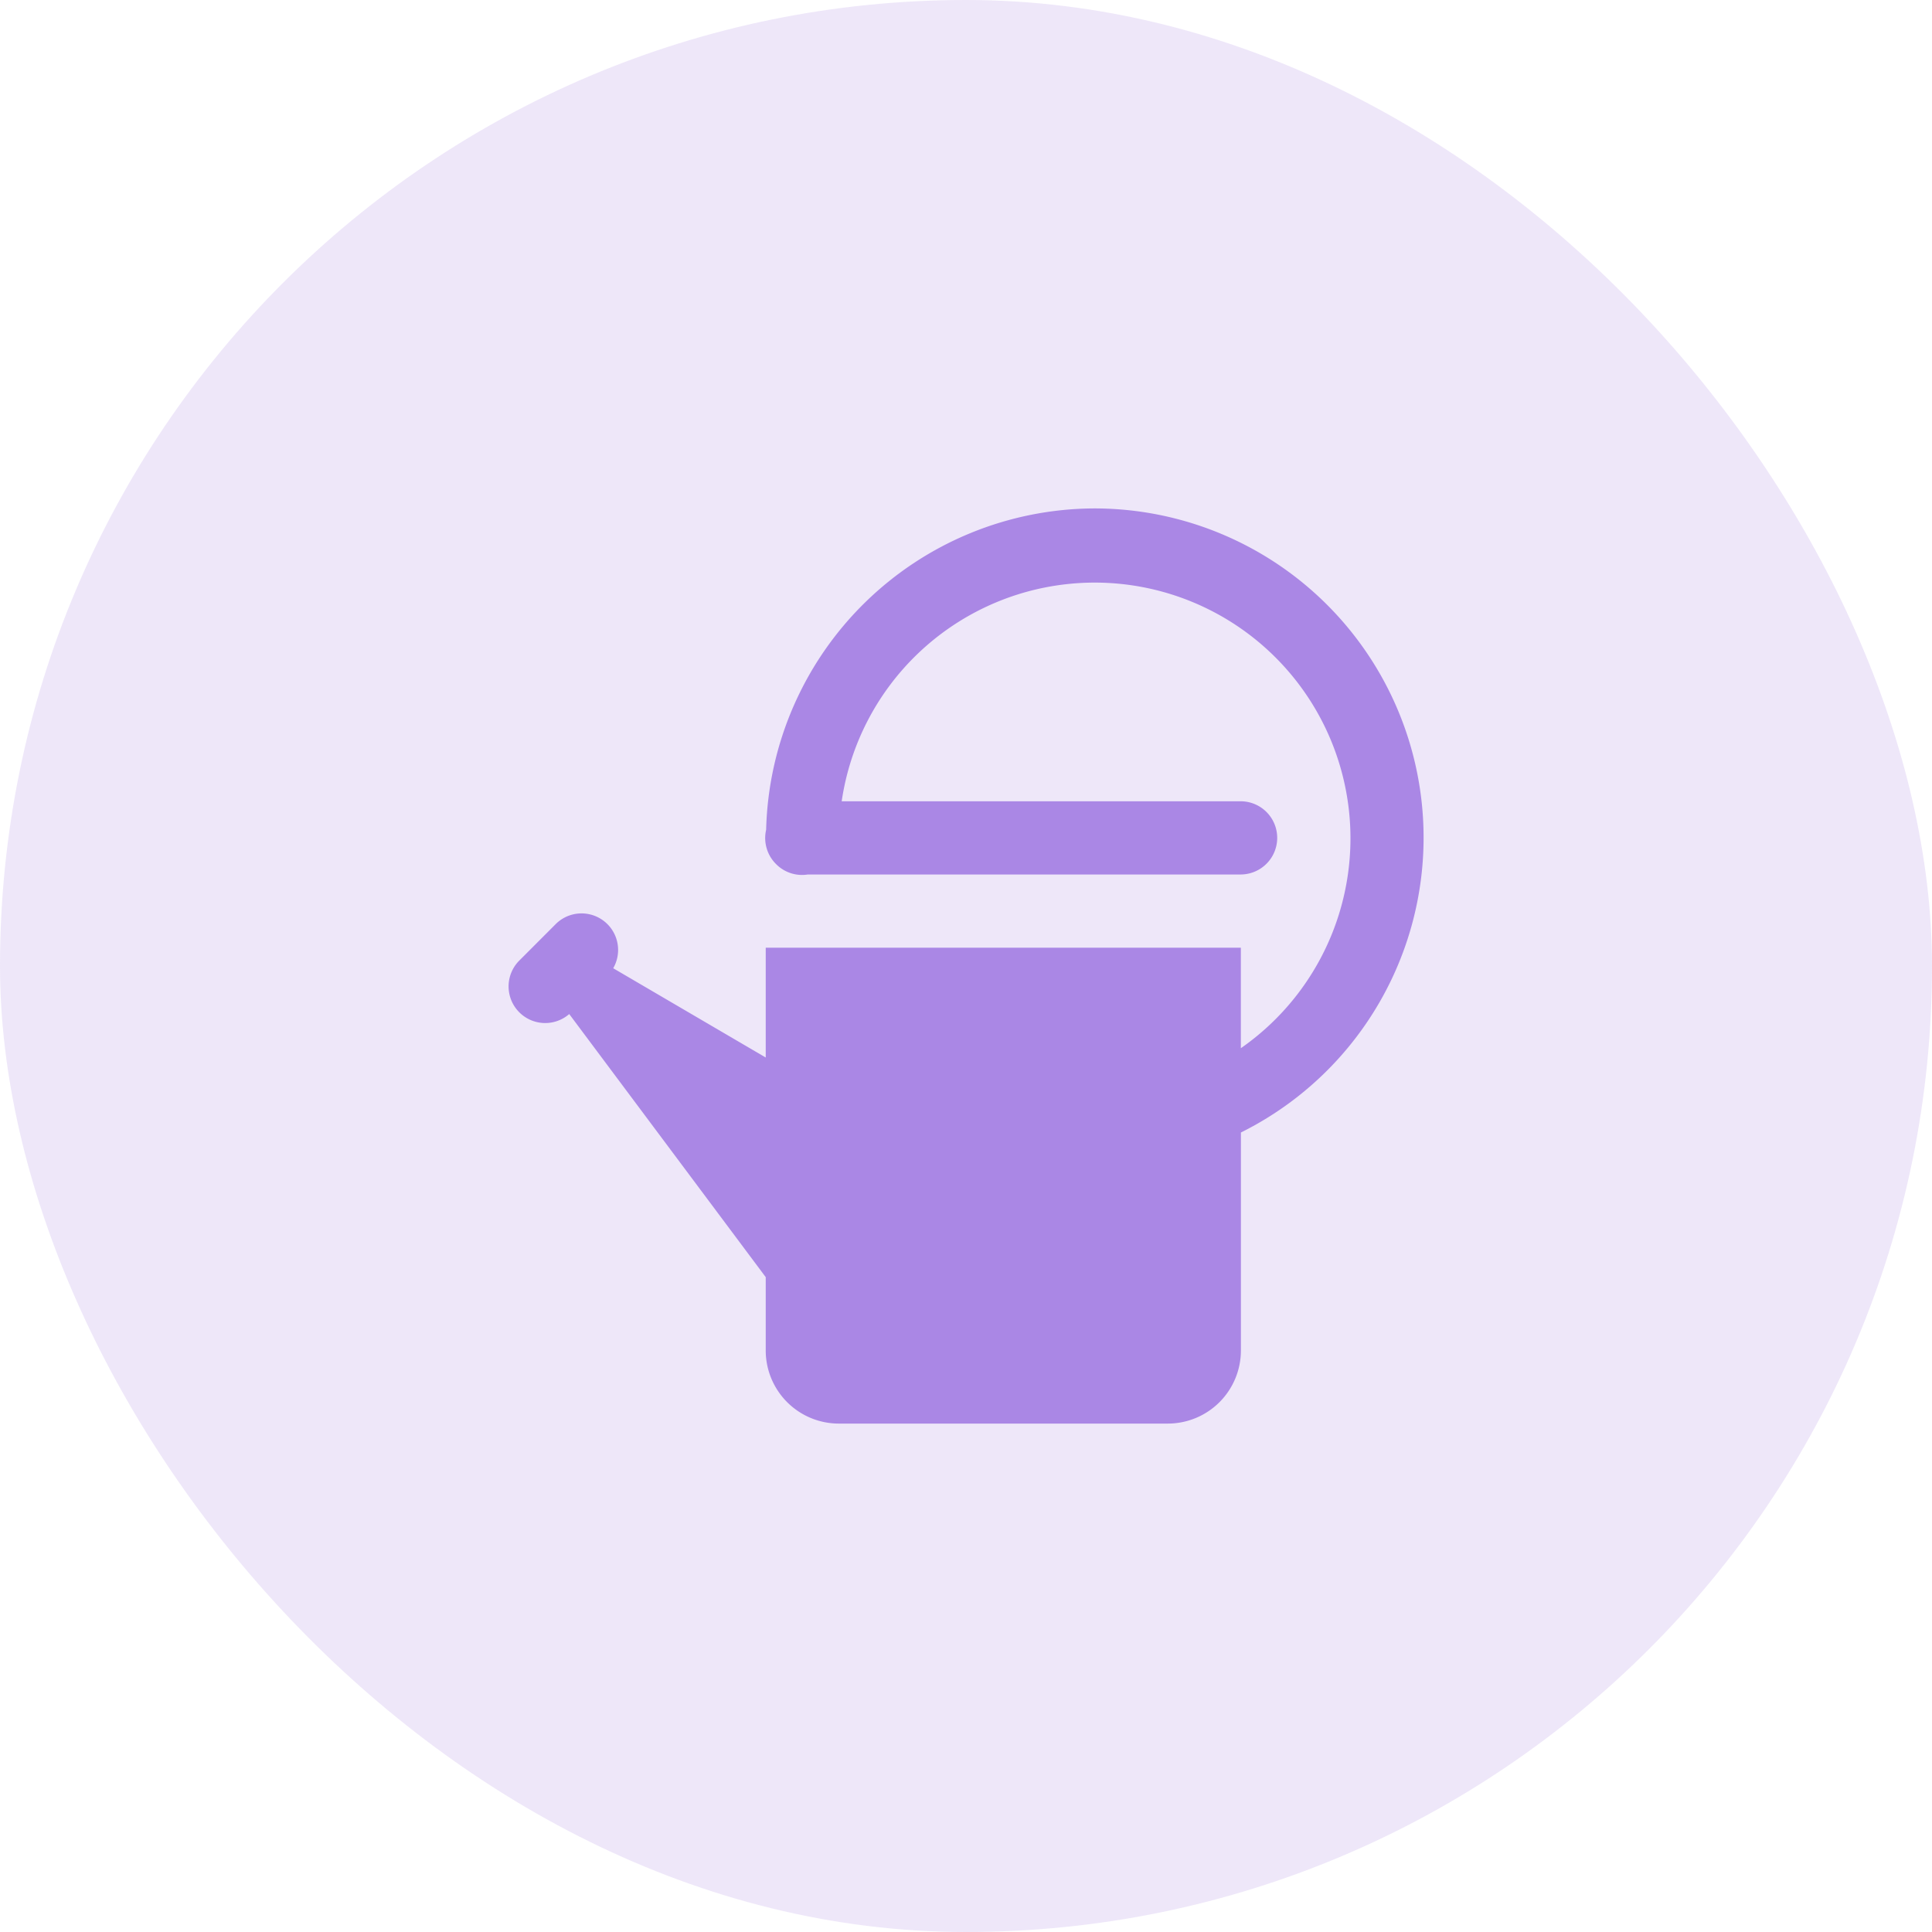 <svg id="jardinage-38x38" xmlns="http://www.w3.org/2000/svg" width="38" height="38" viewBox="0 0 38 38">
  <rect id="Rectangle_8" data-name="Rectangle 8" width="38" height="38" rx="19" fill="#aa87e5" opacity="0.2"/>
  <g id="jardinage-18x18" transform="translate(10 10)">
    <path id="icons8-watering_can" d="M12.942,1A6.482,6.482,0,0,0,6.48,7.32.721.721,0,0,0,6.68,8l0,0,.01.01A.718.718,0,0,0,7.3,8.2h8.512a.72.72,0,0,0,0-1.44H7.966a5.03,5.03,0,1,1,7.851,4.857V9.64H6.472V11.8l-3-1.756A.719.719,0,0,0,2.34,9.177l-.719.72a.72.72,0,0,0,.986,1.048L6.472,16.12v1.44A1.438,1.438,0,0,0,7.91,19h6.47a1.438,1.438,0,0,0,1.438-1.44V13.275A6.476,6.476,0,0,0,12.942,1Z" transform="translate(-1.411 -1)" fill="#aa87e5"/>
  </g>
</svg>
